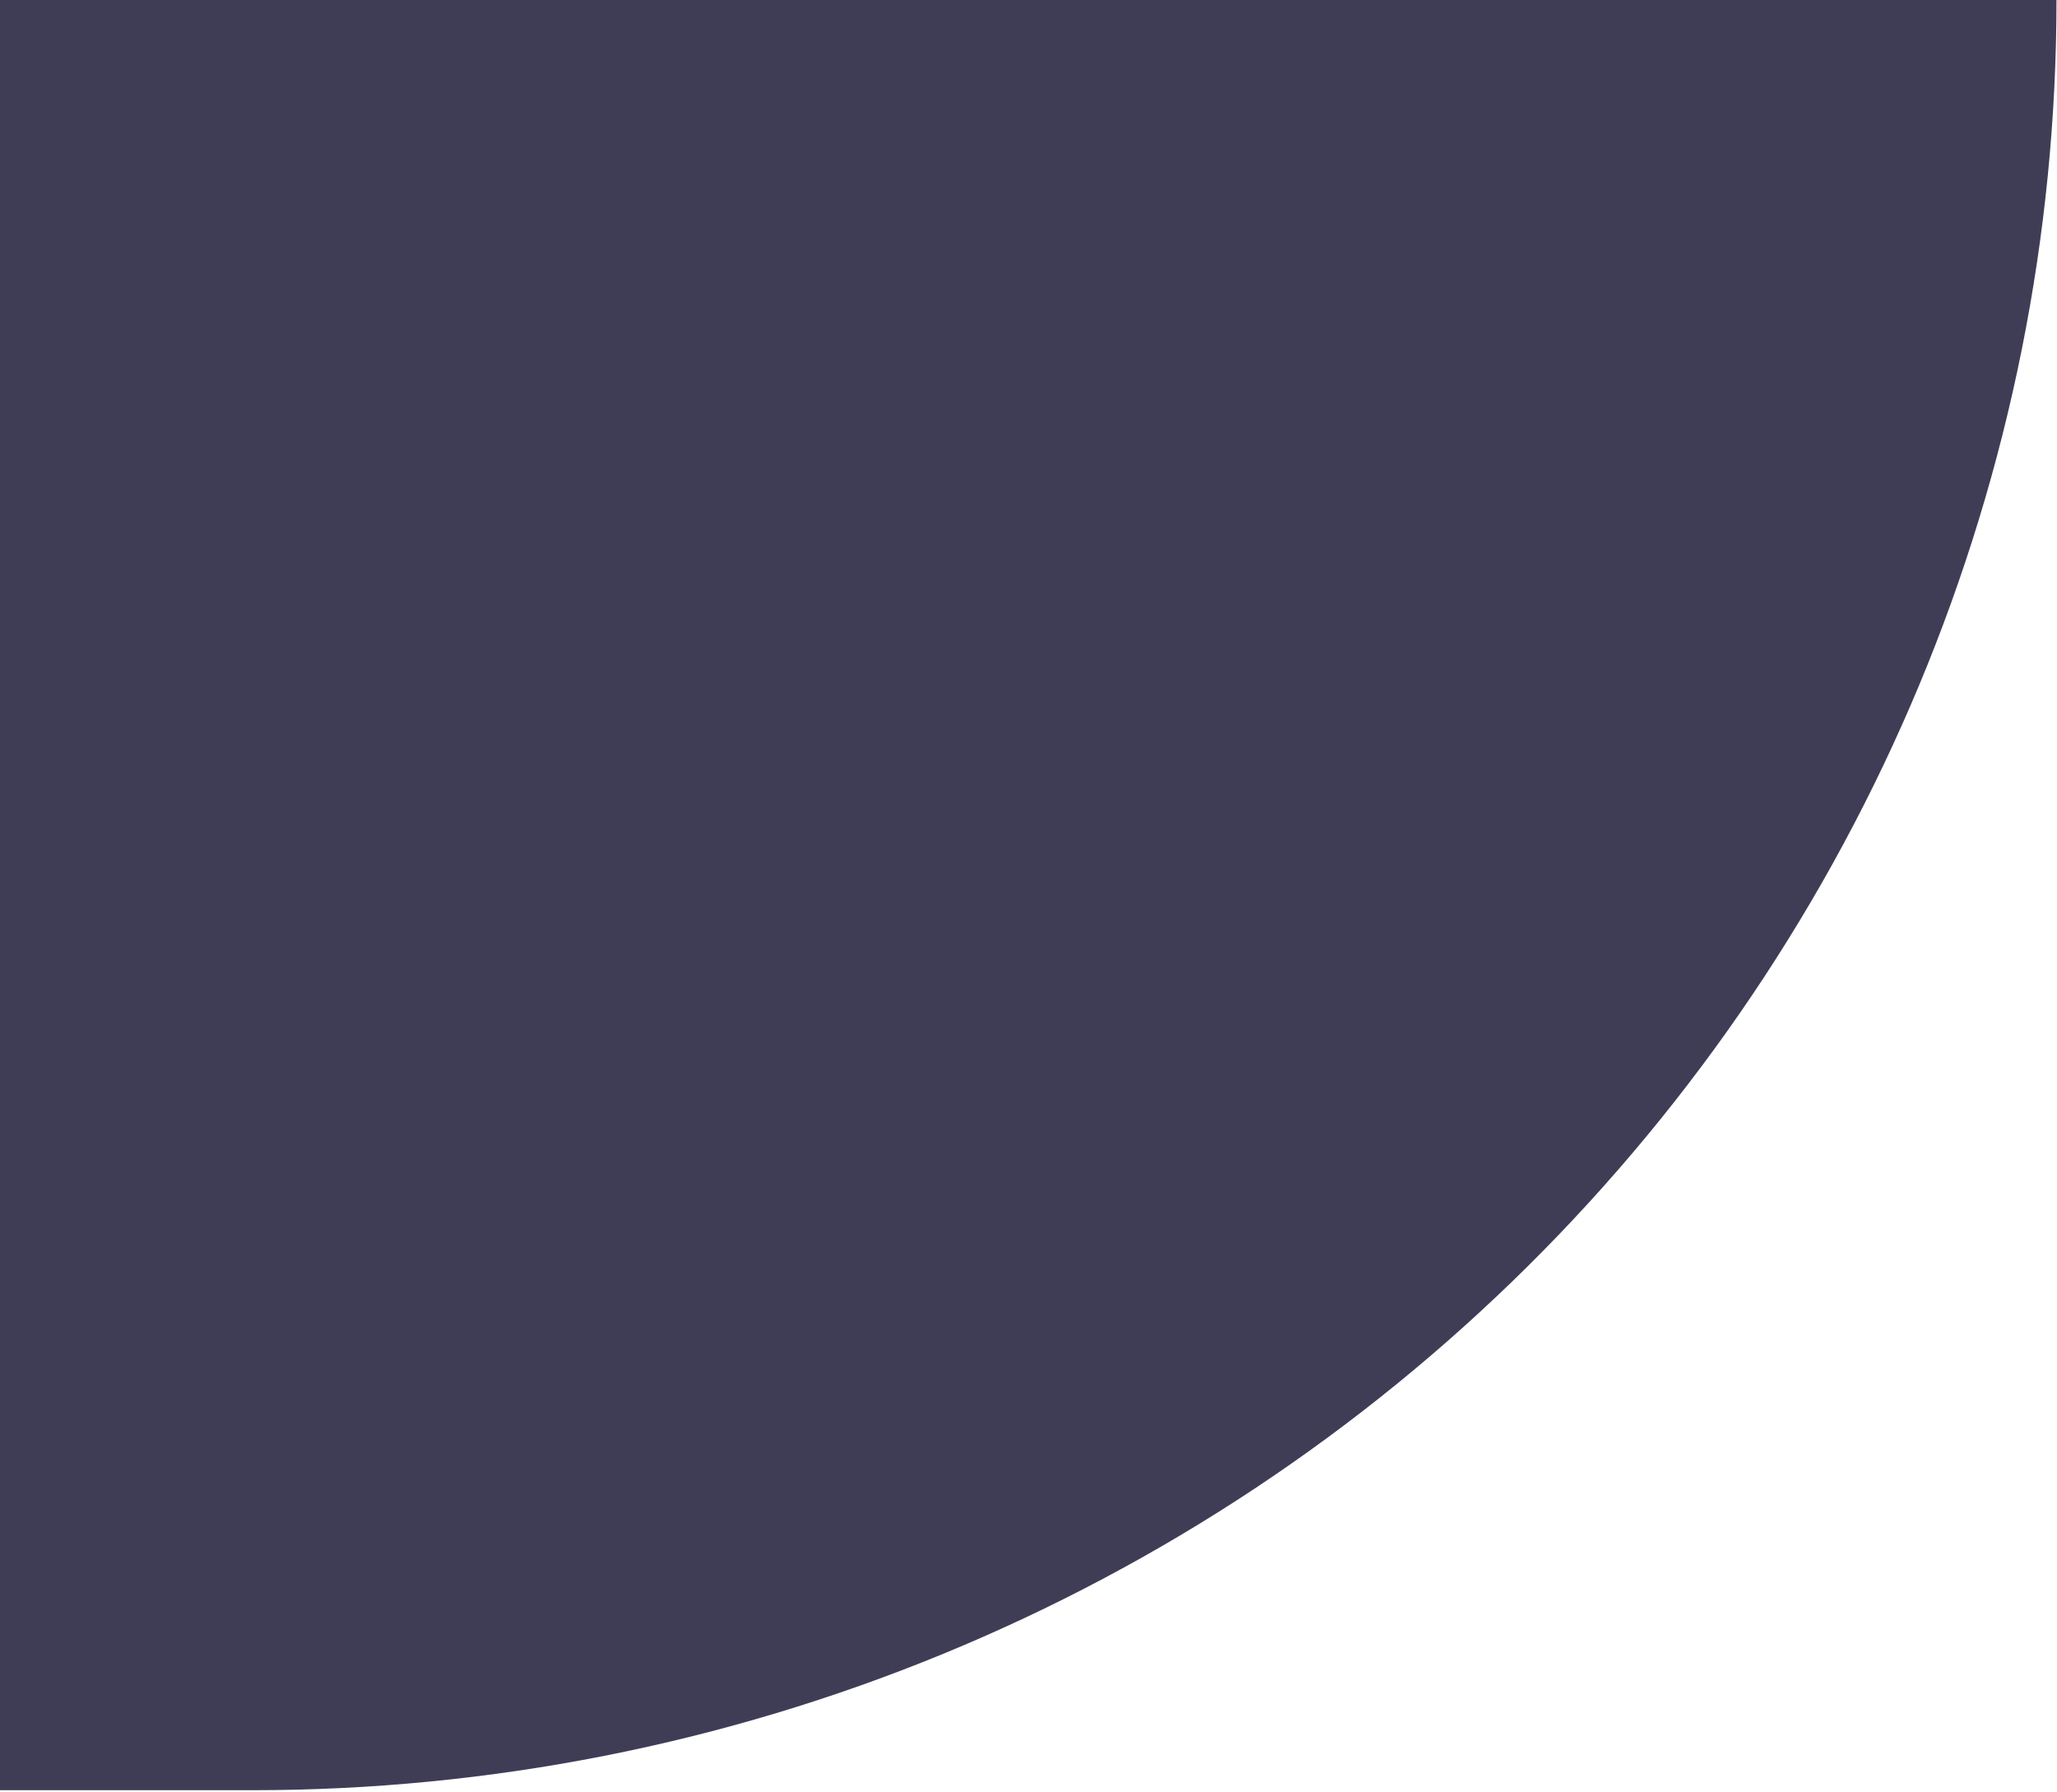 <svg width="1055" height="919" viewBox="0 0 1055 919" fill="none" xmlns="http://www.w3.org/2000/svg">
<path d="M-62 0H1054.74C1054.74 120.579 1030.81 239.978 984.316 351.378C937.823 462.779 869.677 564 783.768 649.262C697.86 734.524 595.872 802.157 483.627 848.301C371.382 894.444 251.079 918.194 129.586 918.194H-62V0Z" fill="#3F3D56"/>
</svg>
